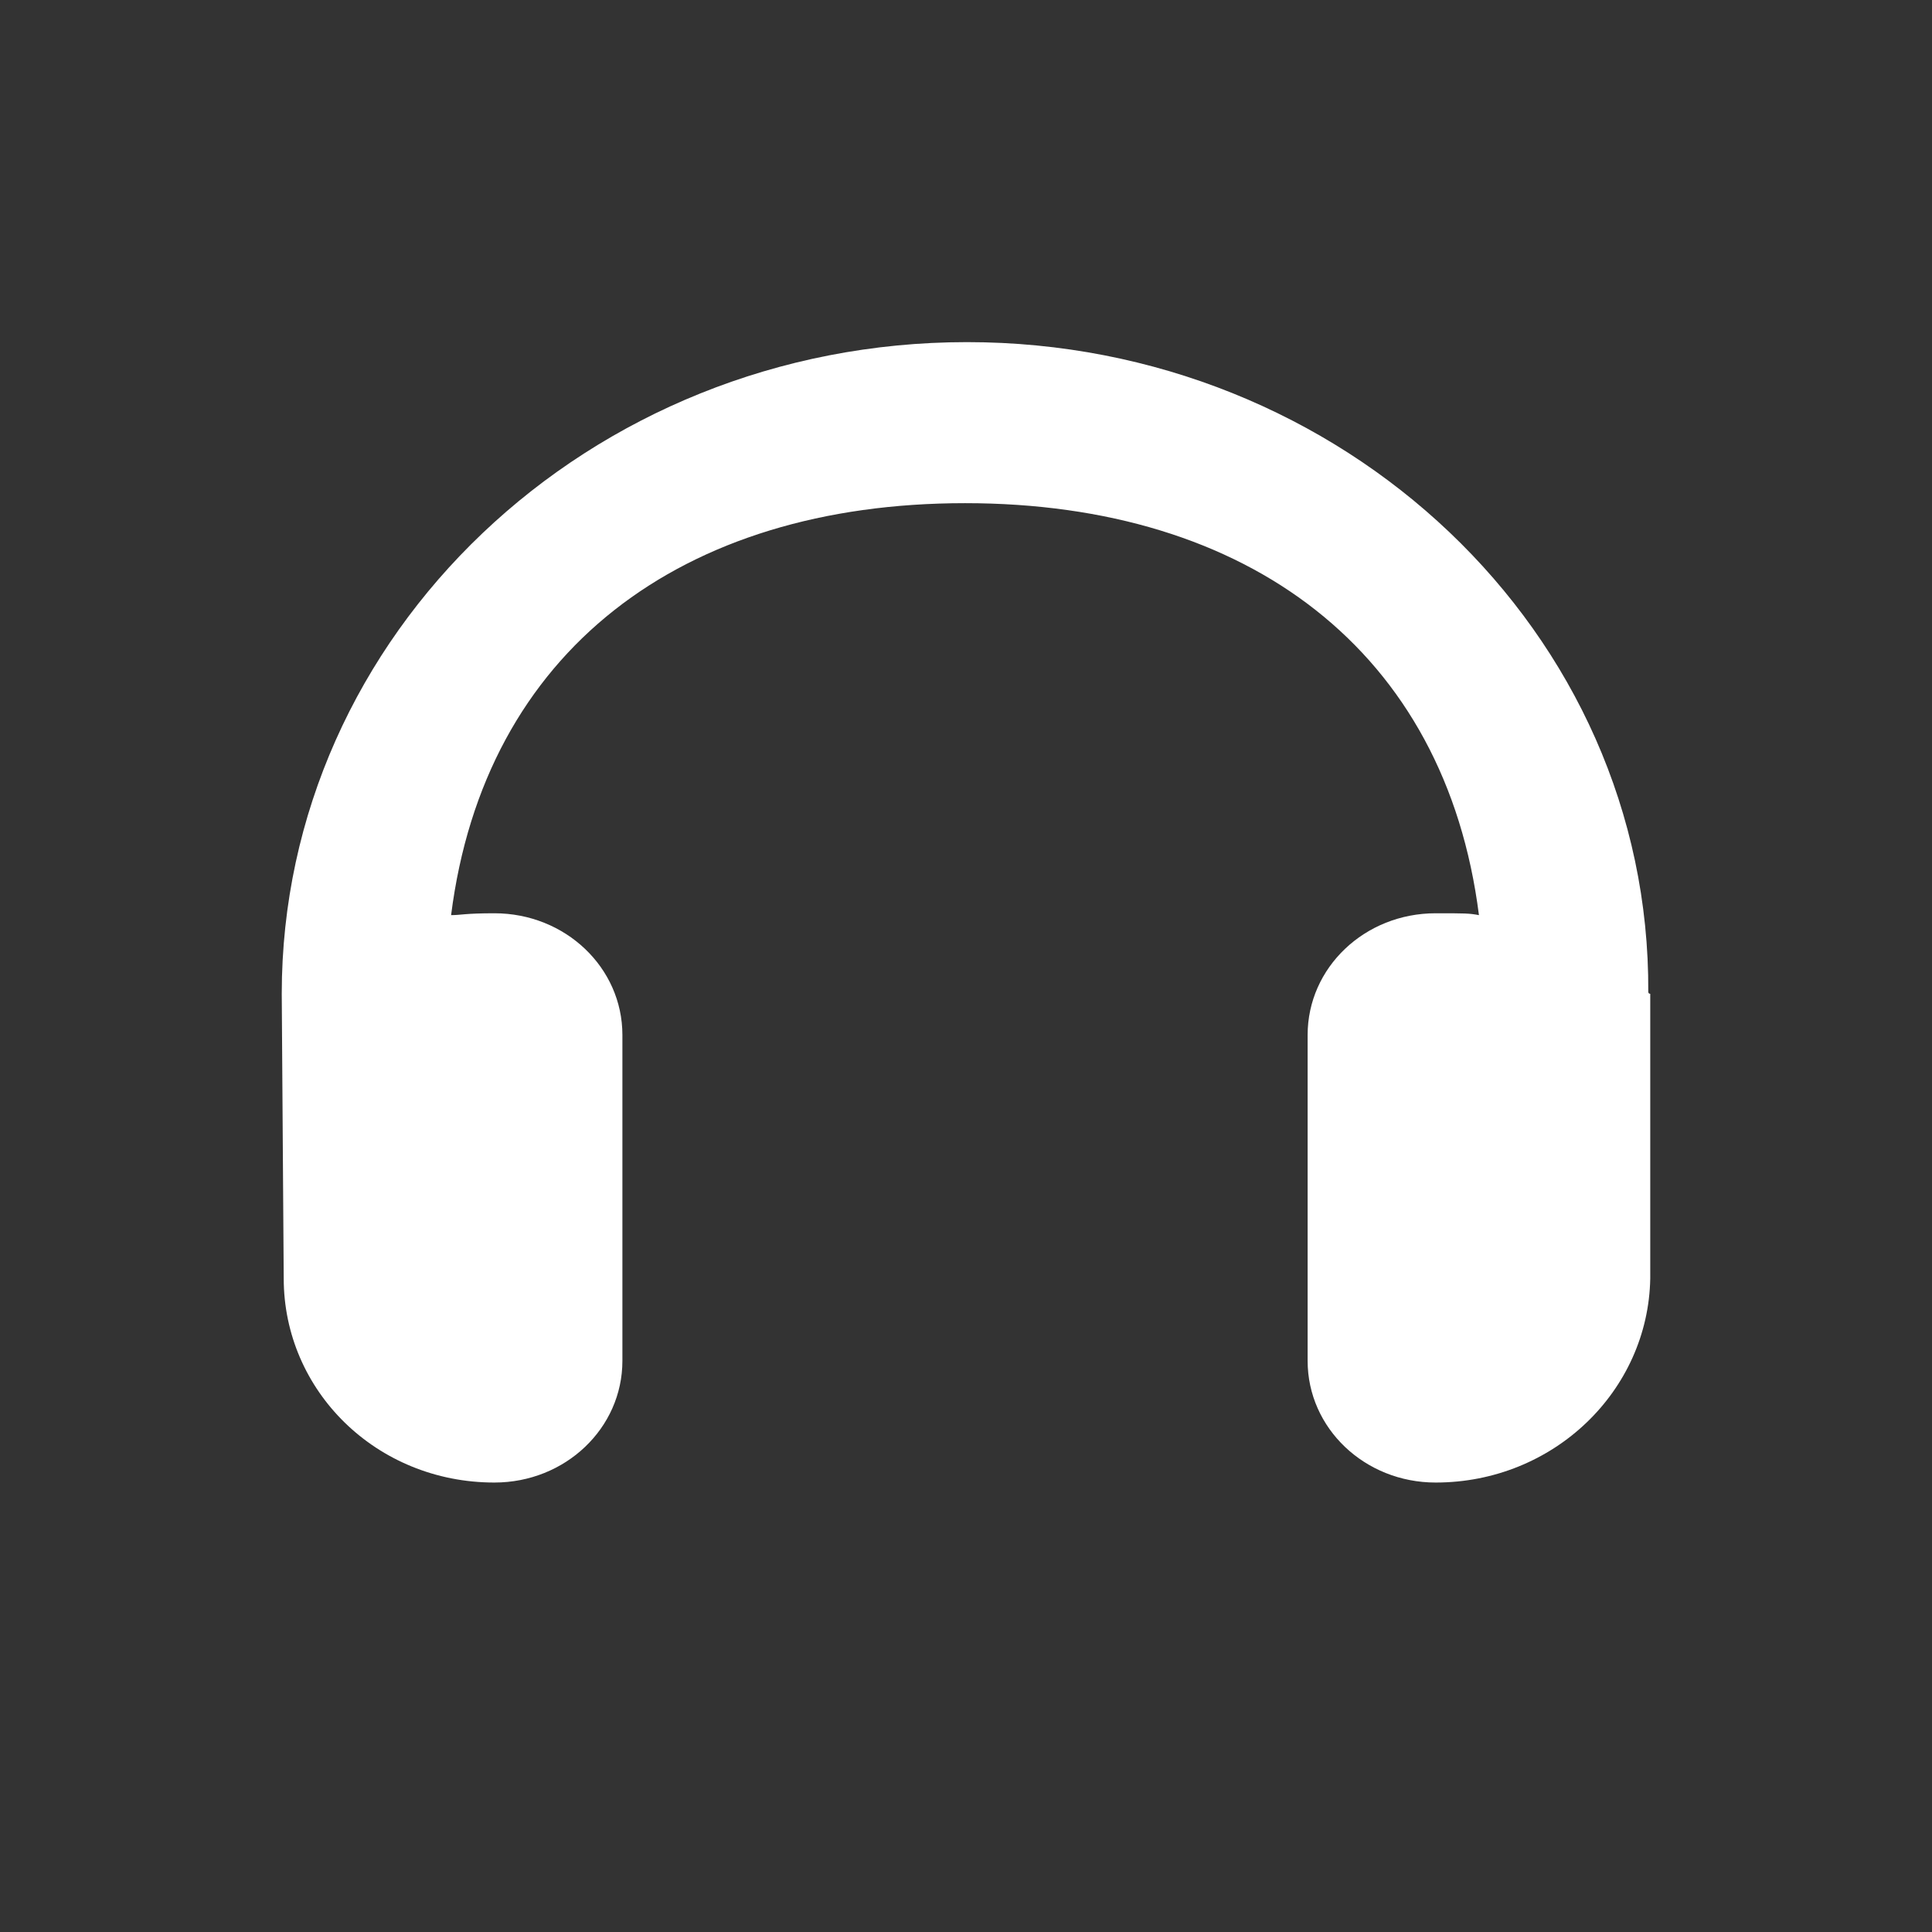<svg width="144" height="144" viewBox="0 0 144 144" fill="none" xmlns="http://www.w3.org/2000/svg">
<rect x="0" y="0" width="144" height="144" fill="#333333" stroke="none"/>
<path fill-rule="evenodd" clip-rule="evenodd" d="M123 74.071V95.287C122.853 103.661 115.809 110.5 107.003 110.5C101.719 110.5 97.463 106.452 97.463 101.428V77.142C97.463 72.117 101.719 68.07 107.003 68.07C109.204 68.07 109.498 68.07 110.232 68.209C107.737 48.53 93.06 37.503 71.927 37.503C50.793 37.503 36.117 48.53 33.622 68.209C34.355 68.209 34.649 68.07 36.85 68.07C42.134 68.07 46.39 72.117 46.39 77.142V101.428C46.39 106.452 42.134 110.5 36.85 110.5C28.045 110.5 21.147 103.661 21.147 95.287L21 74.071C21 47.273 43.895 25.5 72.073 25.5C100.105 25.5 123 47.134 122.853 73.932C122.853 73.932 122.853 74.071 123 74.071Z" fill="white"/>
</svg>
